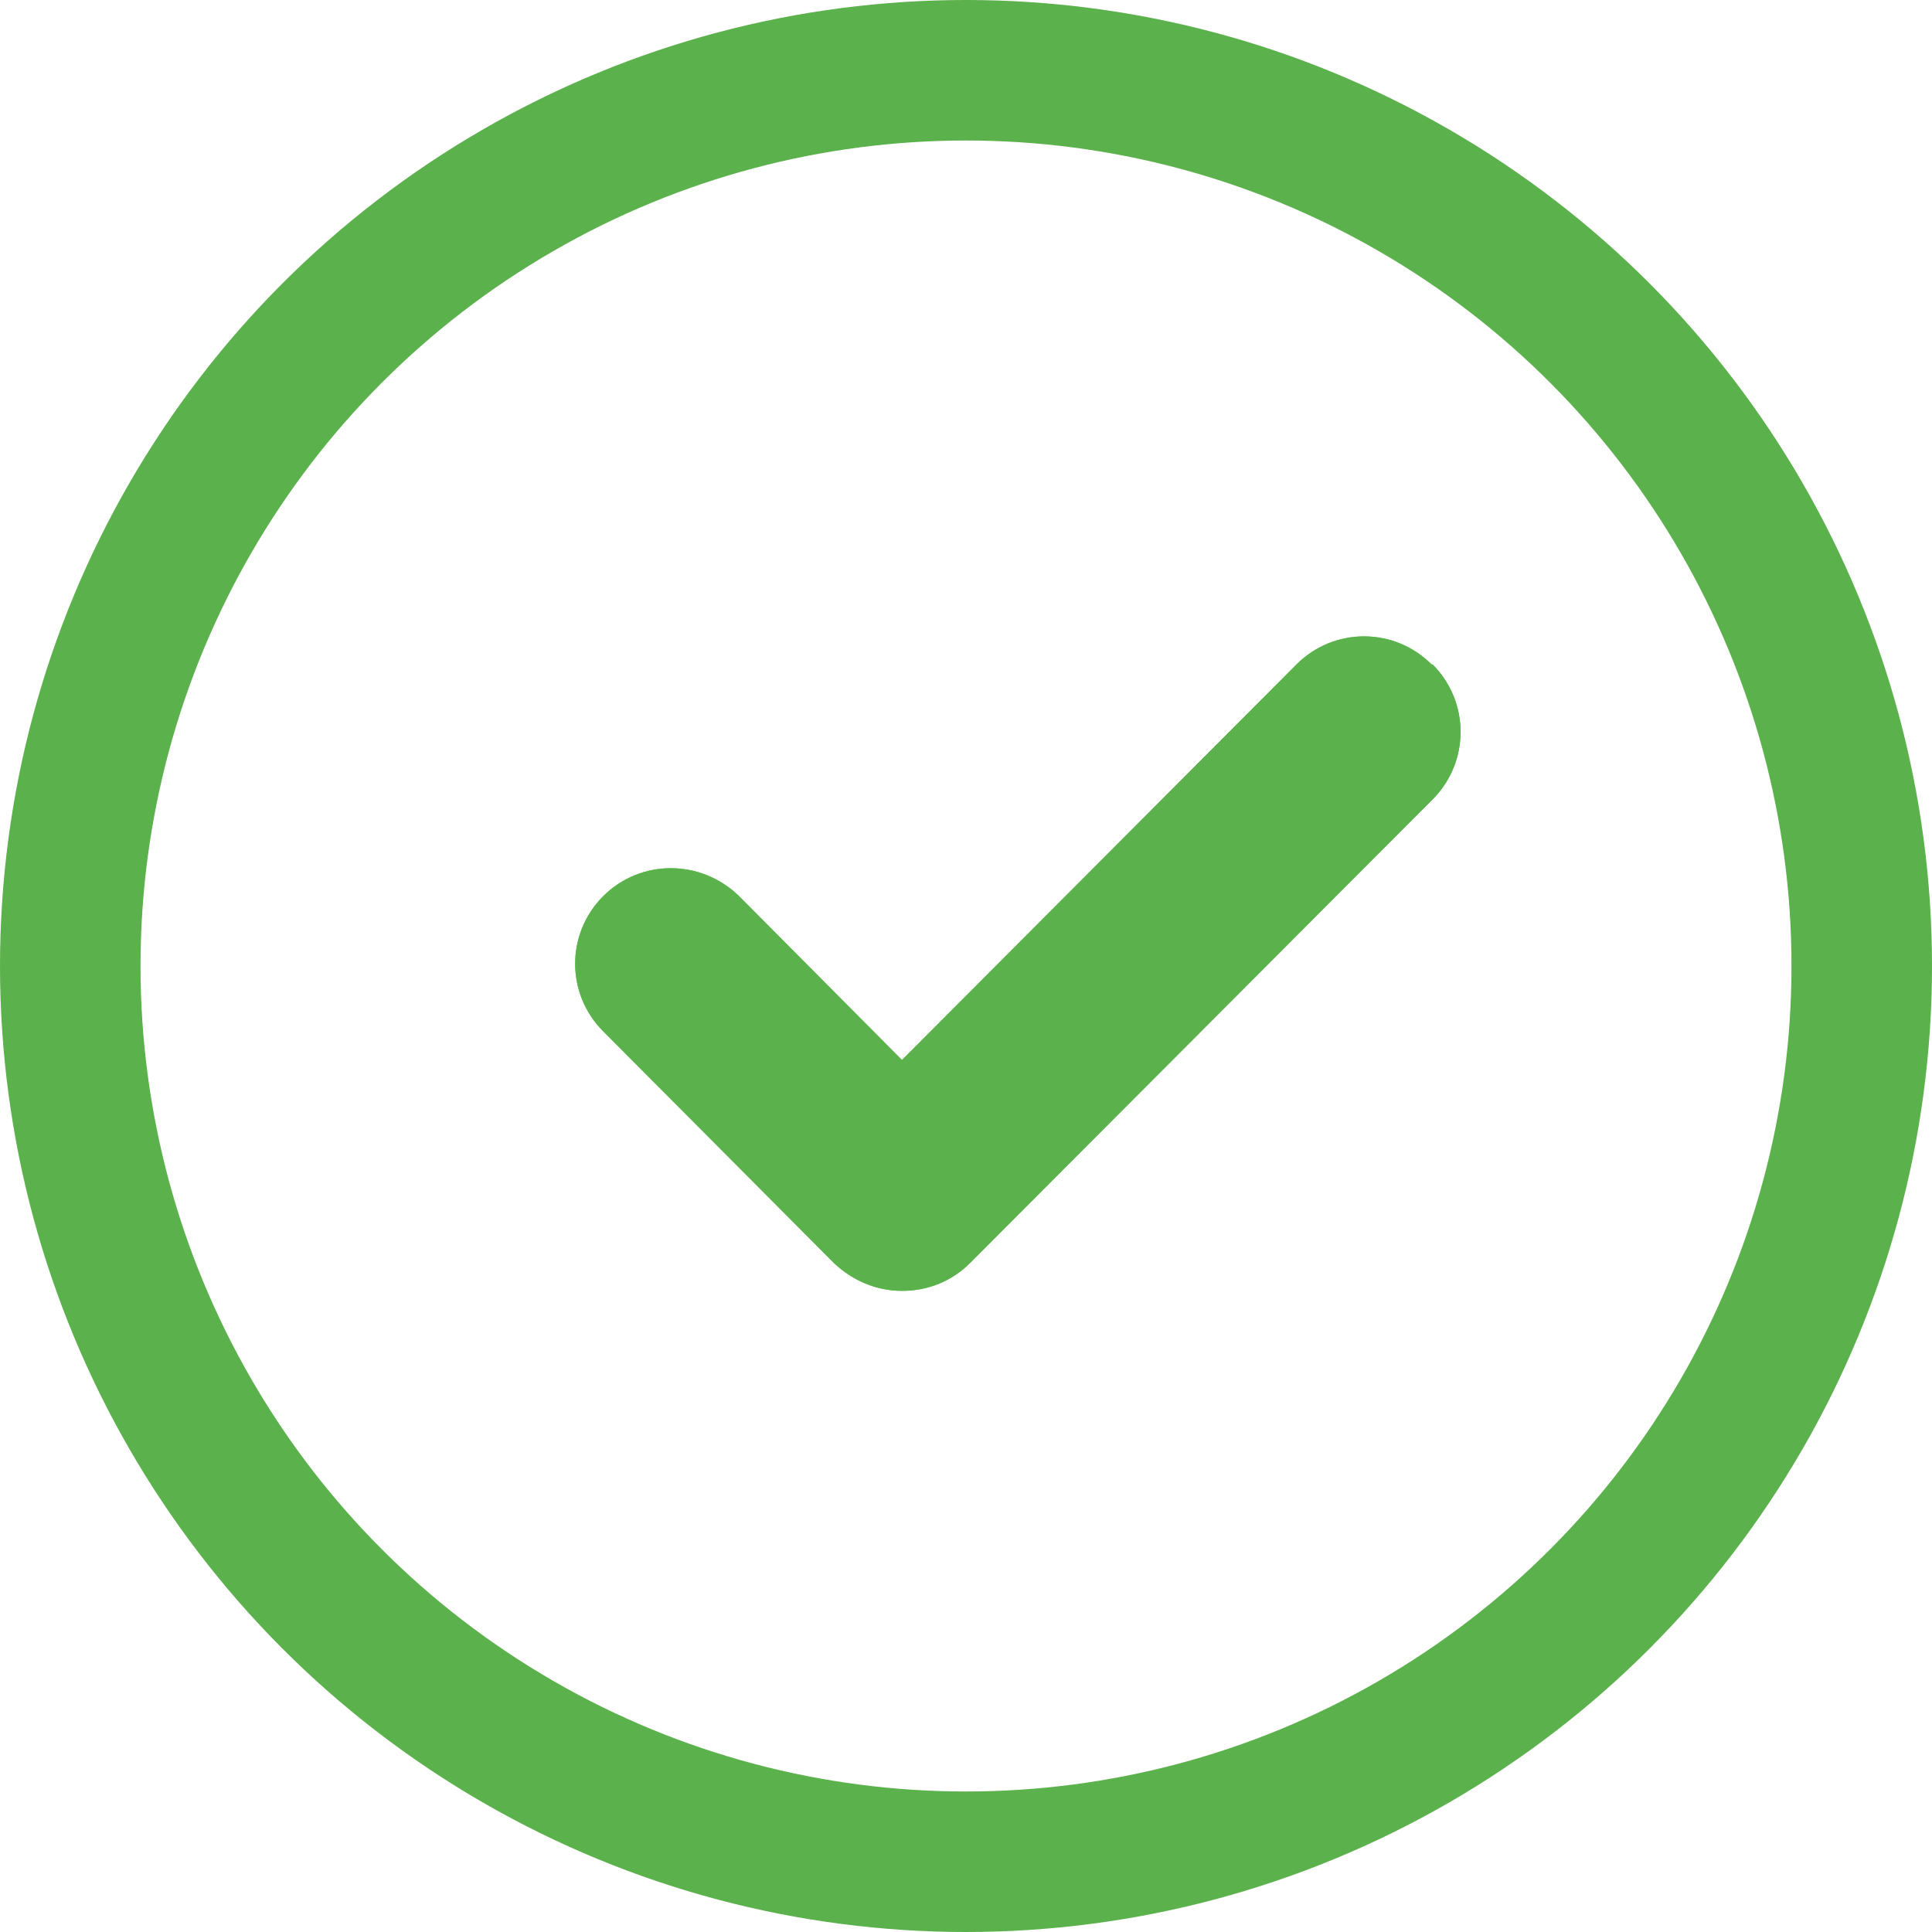 <svg width="110" height="110" viewBox="0 0 110 110" fill="none" xmlns="http://www.w3.org/2000/svg">
<circle cx="55" cy="55" r="51" stroke="#5BB14B" stroke-width="8"/>
<path d="M81.563 37.827C83.69 39.955 83.69 43.39 81.563 45.517L55.226 71.914C54.19 72.951 52.827 73.496 51.355 73.496C49.882 73.496 48.519 72.896 47.483 71.914L34.342 58.716C32.215 56.589 32.215 53.153 34.342 51.026C36.469 48.899 39.904 48.899 42.085 51.026L51.355 60.352L73.82 37.828C75.946 35.701 79.381 35.701 81.508 37.828L81.563 37.827Z" fill="url(#paint0_linear_0_1)"/>
<path d="M81.563 37.827C83.69 39.955 83.69 43.39 81.563 45.517L55.226 71.914C54.19 72.951 52.827 73.496 51.355 73.496C49.882 73.496 48.519 72.896 47.483 71.914L34.342 58.716C32.215 56.589 32.215 53.153 34.342 51.026C36.469 48.899 39.904 48.899 42.085 51.026L51.355 60.352L73.82 37.828C75.946 35.701 79.381 35.701 81.508 37.828L81.563 37.827Z" fill="#5BB14B"/>
<defs>
<linearGradient id="paint0_linear_0_1" x1="118" y1="-5" x2="-2" y2="-5" gradientUnits="userSpaceOnUse">
<stop stop-color="#5BB14B"/>
<stop offset="1" stop-color="#66EA4E"/>
</linearGradient>
</defs>
</svg>
